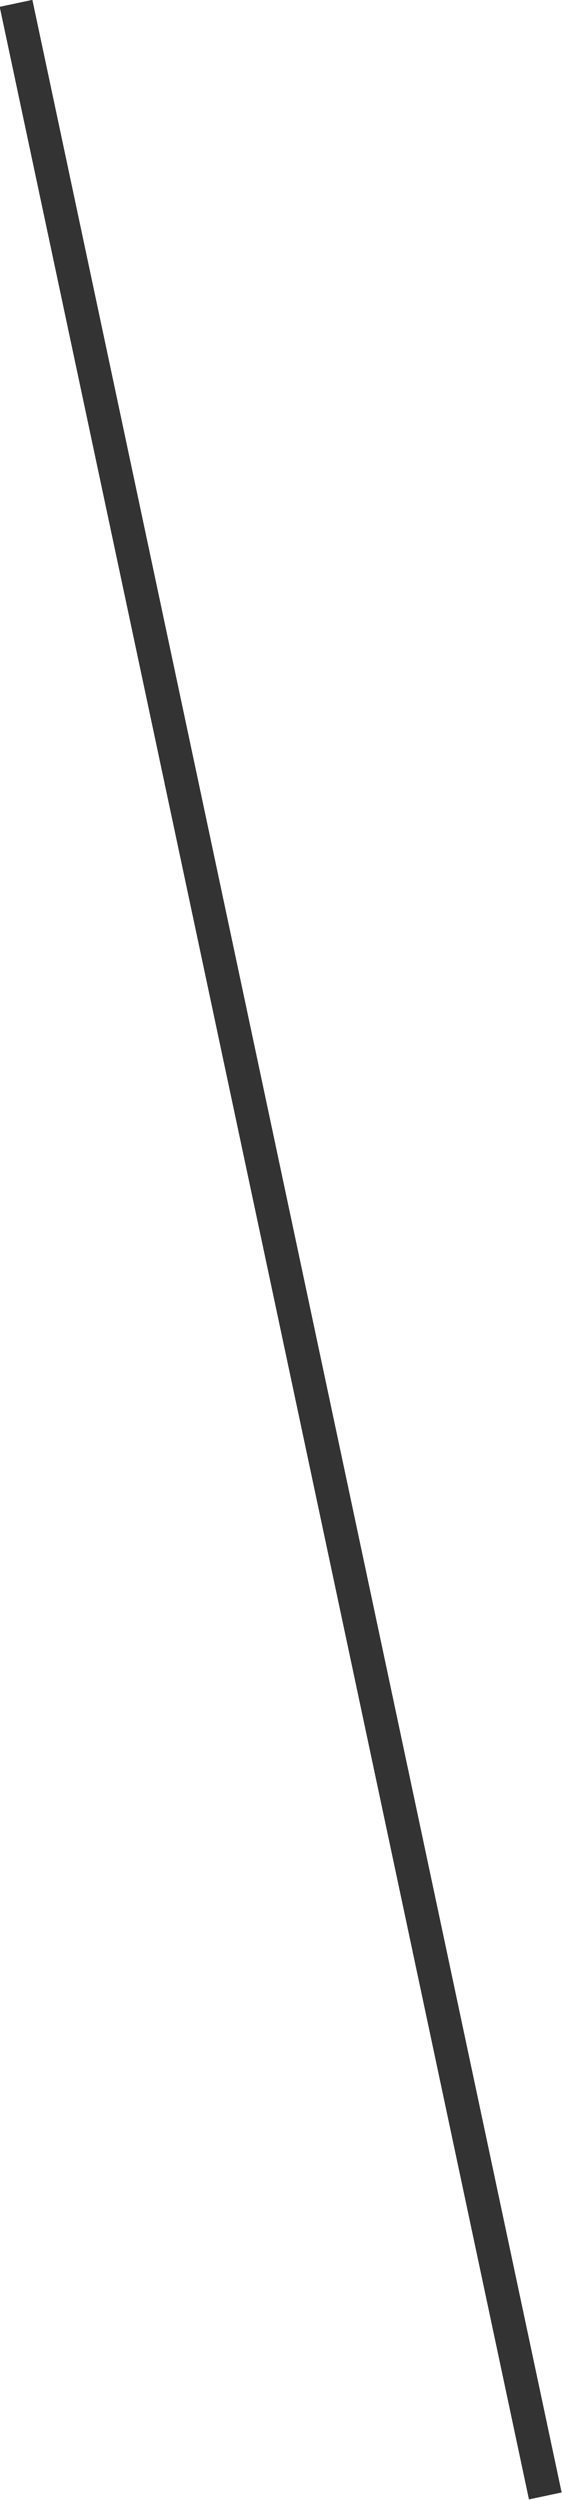 <svg xmlns="http://www.w3.org/2000/svg" viewBox="0 0 8.41 37.37"><defs><style>.cls-1{fill:none;stroke:#333;stroke-miterlimit:10;stroke-width:0.5px;}</style></defs><g id="レイヤー_2" data-name="レイヤー 2"><g id="レイヤー_1-2" data-name="レイヤー 1"><line class="cls-1" x1="0.24" y1="0.05" x2="8.16" y2="37.31"/></g></g></svg>